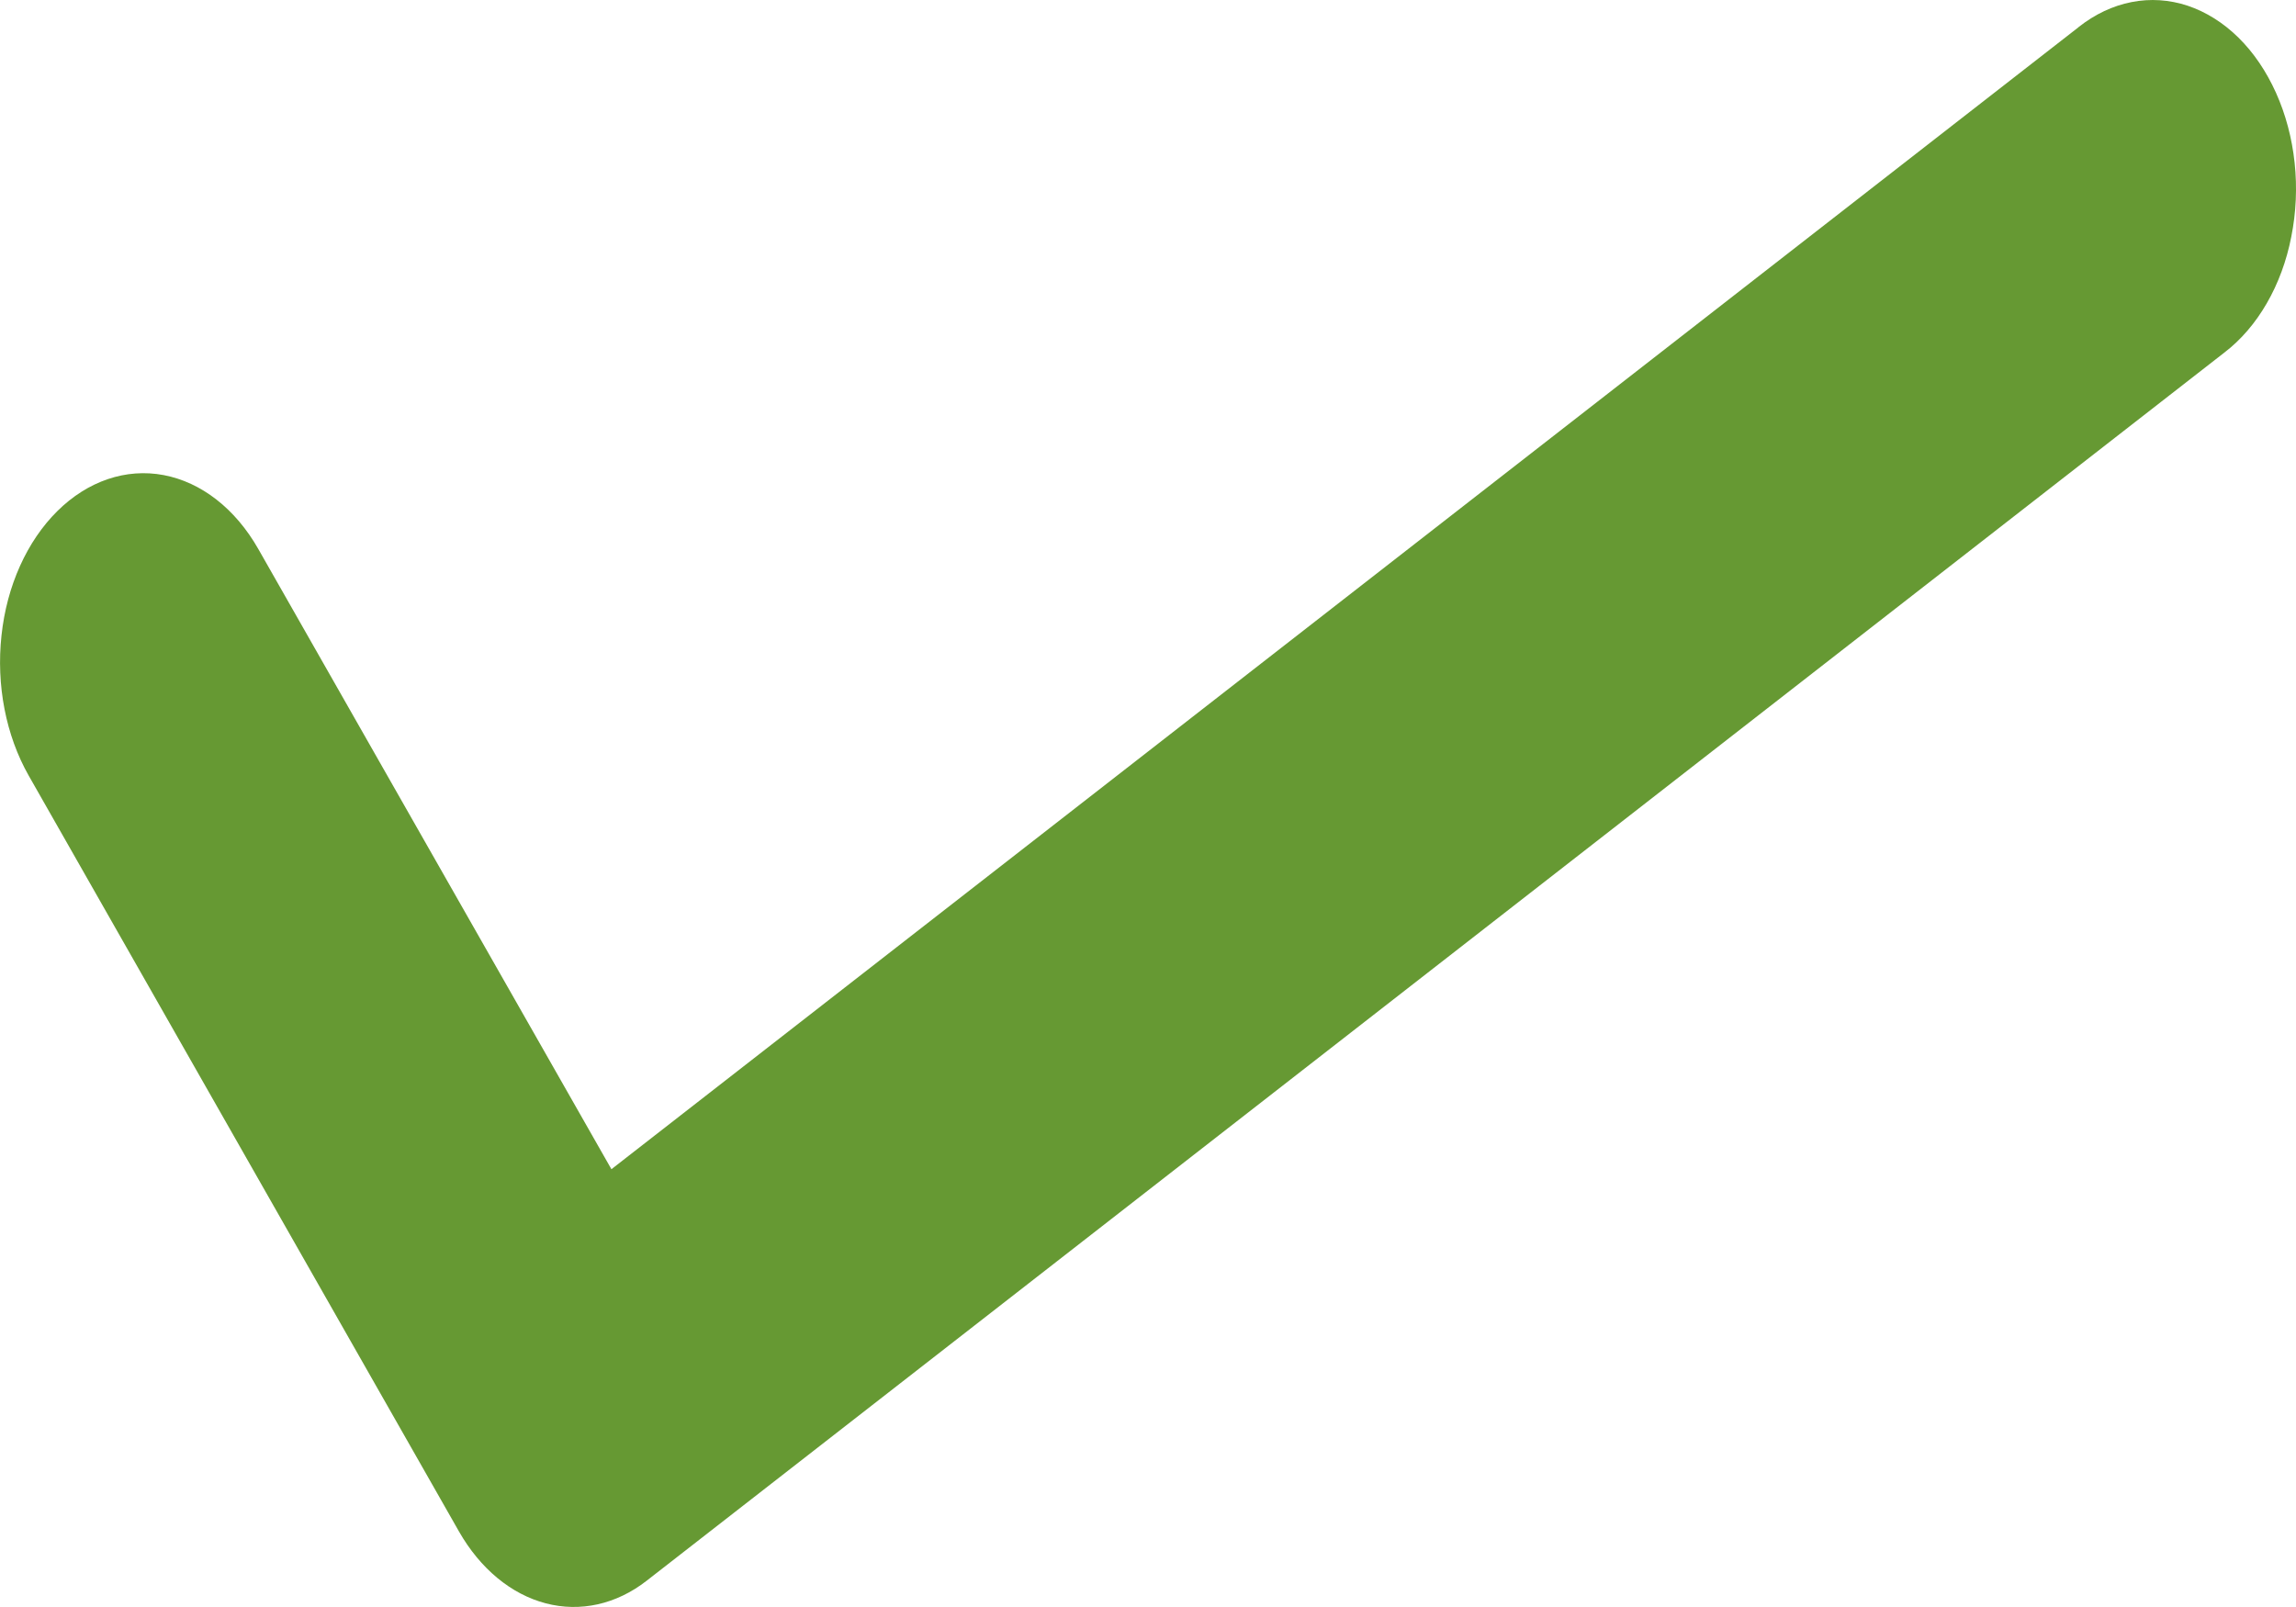 <svg width="20" height="14" viewBox="0 0 20 14" fill="none" xmlns="http://www.w3.org/2000/svg">
<path d="M18.107 0.236L5.326 10.186L2.249 4.781C2.05 4.432 1.754 4.201 1.426 4.139C1.098 4.077 0.765 4.19 0.5 4.452C0.235 4.714 0.059 5.104 0.013 5.536C-0.034 5.968 0.051 6.407 0.25 6.757L3.998 13.342C4.183 13.666 4.452 13.889 4.754 13.968C5.055 14.047 5.369 13.977 5.633 13.771L19.378 3.07C19.52 2.961 19.645 2.816 19.745 2.643C19.845 2.47 19.918 2.273 19.959 2.062C20.001 1.852 20.011 1.633 19.988 1.418C19.965 1.203 19.91 0.996 19.826 0.809C19.742 0.622 19.631 0.458 19.499 0.328C19.367 0.198 19.217 0.104 19.057 0.05C18.897 -0.003 18.731 -0.014 18.568 0.018C18.404 0.05 18.248 0.124 18.106 0.236L18.107 0.236Z" fill="#669933"/>
</svg>
